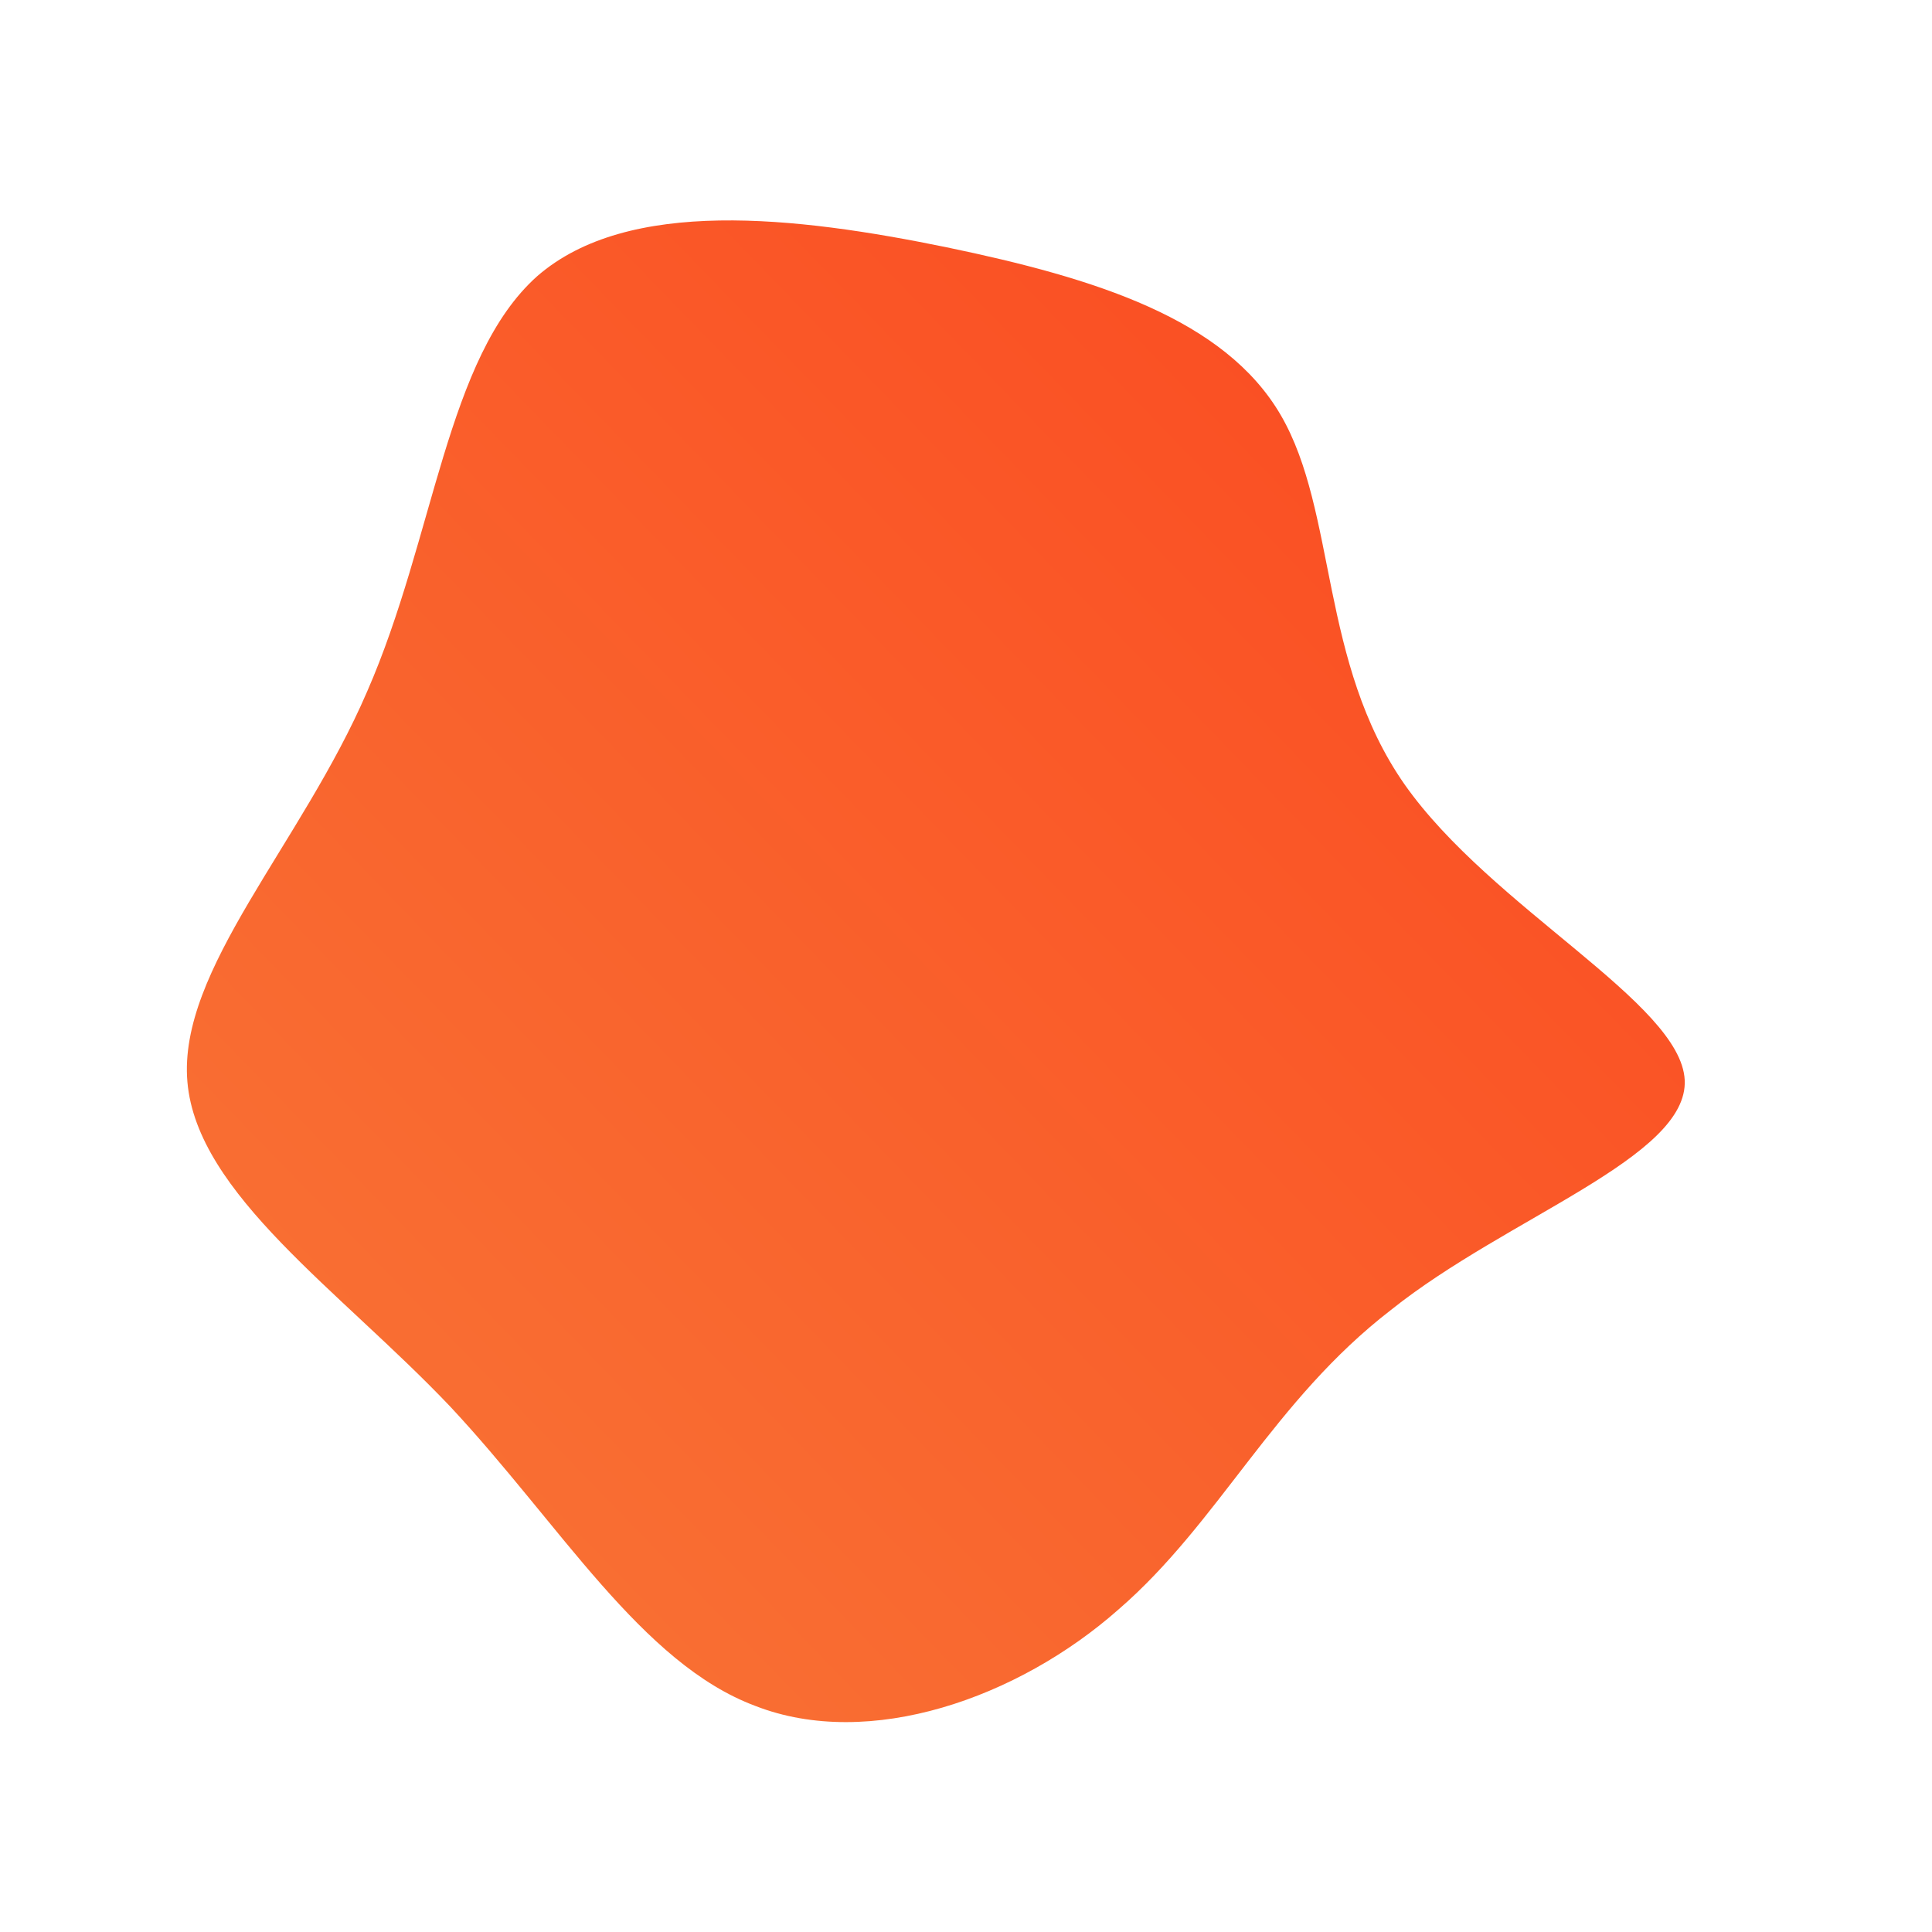 <!--?xml version="1.0" standalone="no"?-->
              <svg id="sw-js-blob-svg" viewBox="0 0 100 100" xmlns="http://www.w3.org/2000/svg" version="1.1">
                    <defs> 
                        <linearGradient id="sw-gradient" x1="0" x2="1" y1="1" y2="0">
                            <stop id="stop1" stop-color="rgba(248, 119.152, 55, 1)" offset="0%"></stop>
                            <stop id="stop2" stop-color="rgba(251, 70.591, 31, 1)" offset="100%"></stop>
                        </linearGradient>
                    </defs>
                <path fill="url(#sw-gradient)" d="M16.3,-28.5C19.2,-23.5,18.3,-15.7,22.7,-9.4C27.2,-3,37,1.9,37.2,5.9C37.4,9.9,28,13,22,17.8C15.9,22.5,13.1,28.8,7.9,33.3C2.7,37.9,-5,40.6,-10.9,38.3C-16.8,36.1,-21,28.9,-26.7,22.8C-32.4,16.8,-39.8,11.8,-40.3,6C-40.8,0.2,-34.4,-6.3,-31,-14.2C-27.5,-22.2,-26.9,-31.5,-22.2,-35.7C-17.5,-39.8,-8.8,-38.8,-1,-37.2C6.7,-35.6,13.4,-33.5,16.3,-28.5Z" width="100%" height="100%" transform="translate(50 50)" stroke-width="0" style="transition: all 0.3s ease 0s;"></path>
              </svg>